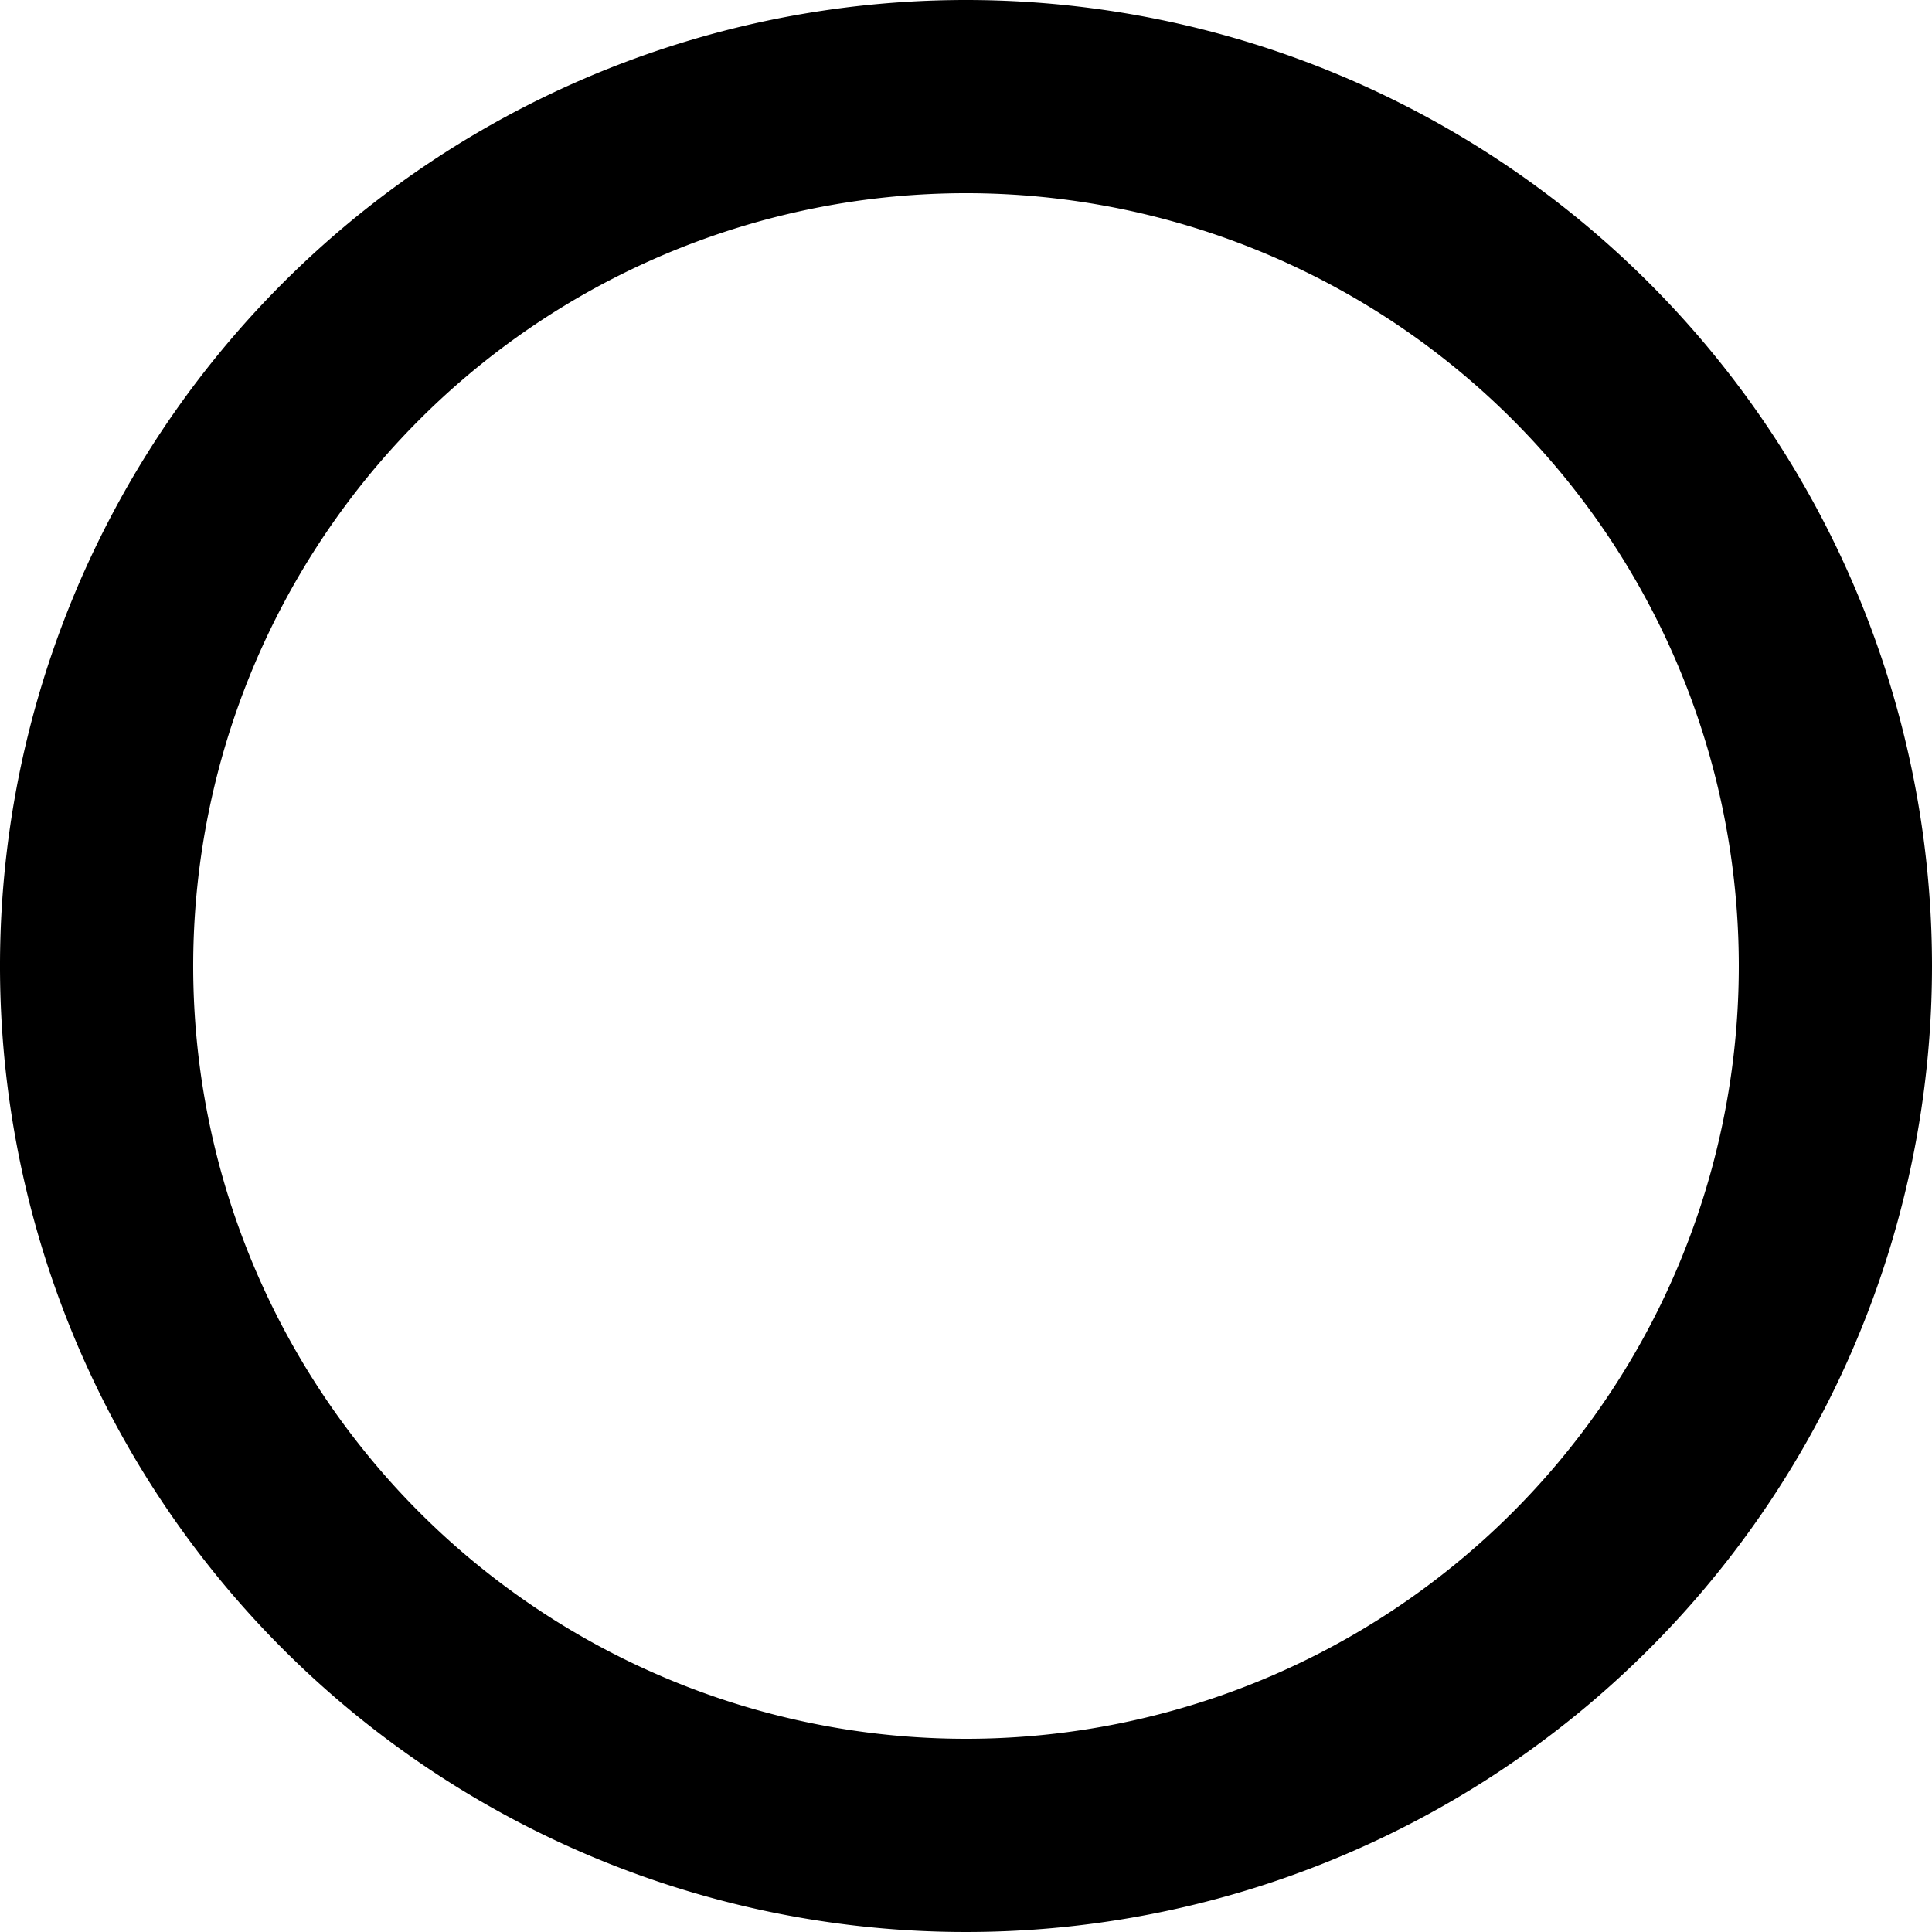 <svg id="radio-button-Unchecked" xmlns="http://www.w3.org/2000/svg" width="16" height="16" viewBox="0 0 16 16">
  <path id="Icon_material-radio-button-unchecked" data-name="Icon material-radio-button-unchecked" d="M11,3a8,8,0,1,0,8,8A8,8,0,0,0,11,3Zm0,14.4A6.4,6.4,0,1,1,17.4,11,6.4,6.4,0,0,1,11,17.4Z" transform="translate(-3 -3)"/>
</svg>

